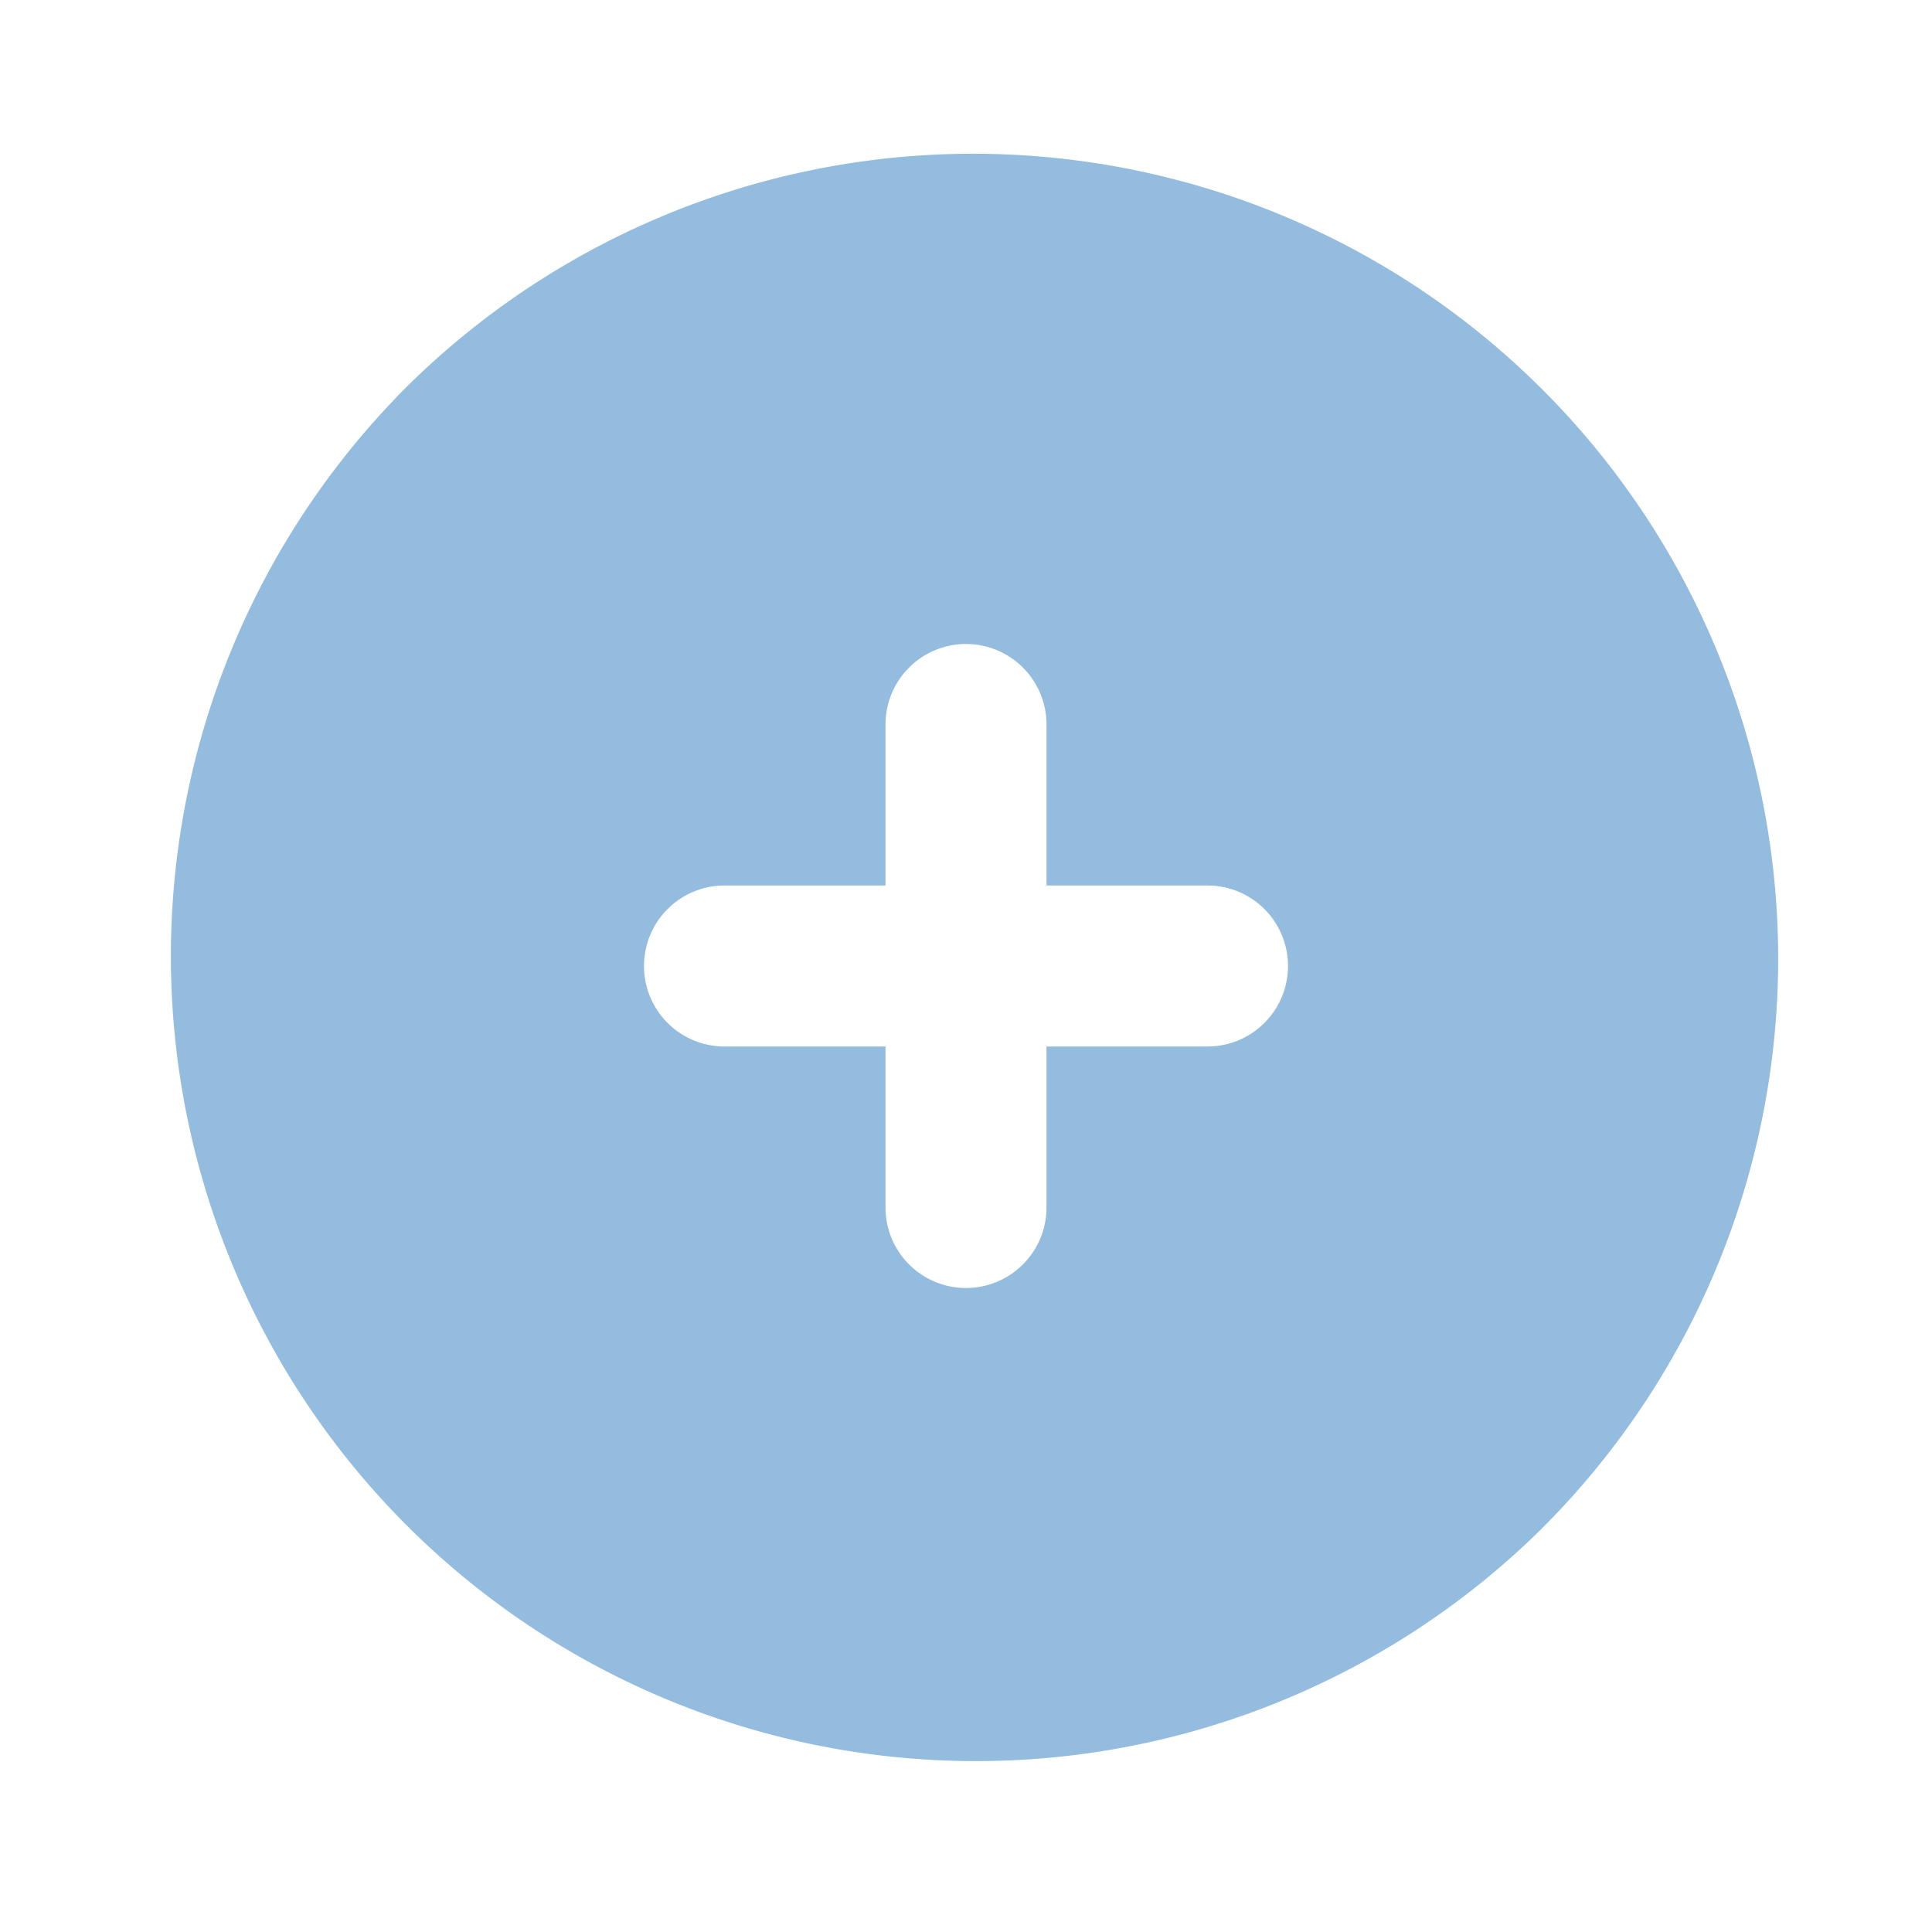 <svg  xmlns="http://www.w3.org/2000/svg"  width="24"  height="24"  viewBox="0 0 24 24"  fill="#93bcdf"  class="icon icon-tabler icons-tabler-filled icon-tabler-circle-plus"><path stroke="none" d="M0 0h24v24H0z" fill="none"/><path d="M4.929 4.929a10 10 0 1 1 14.141 14.141a10 10 0 0 1 -14.14 -14.14zm8.071 4.071a1 1 0 1 0 -2 0v2h-2a1 1 0 1 0 0 2h2v2a1 1 0 1 0 2 0v-2h2a1 1 0 1 0 0 -2h-2v-2z" /></svg>
